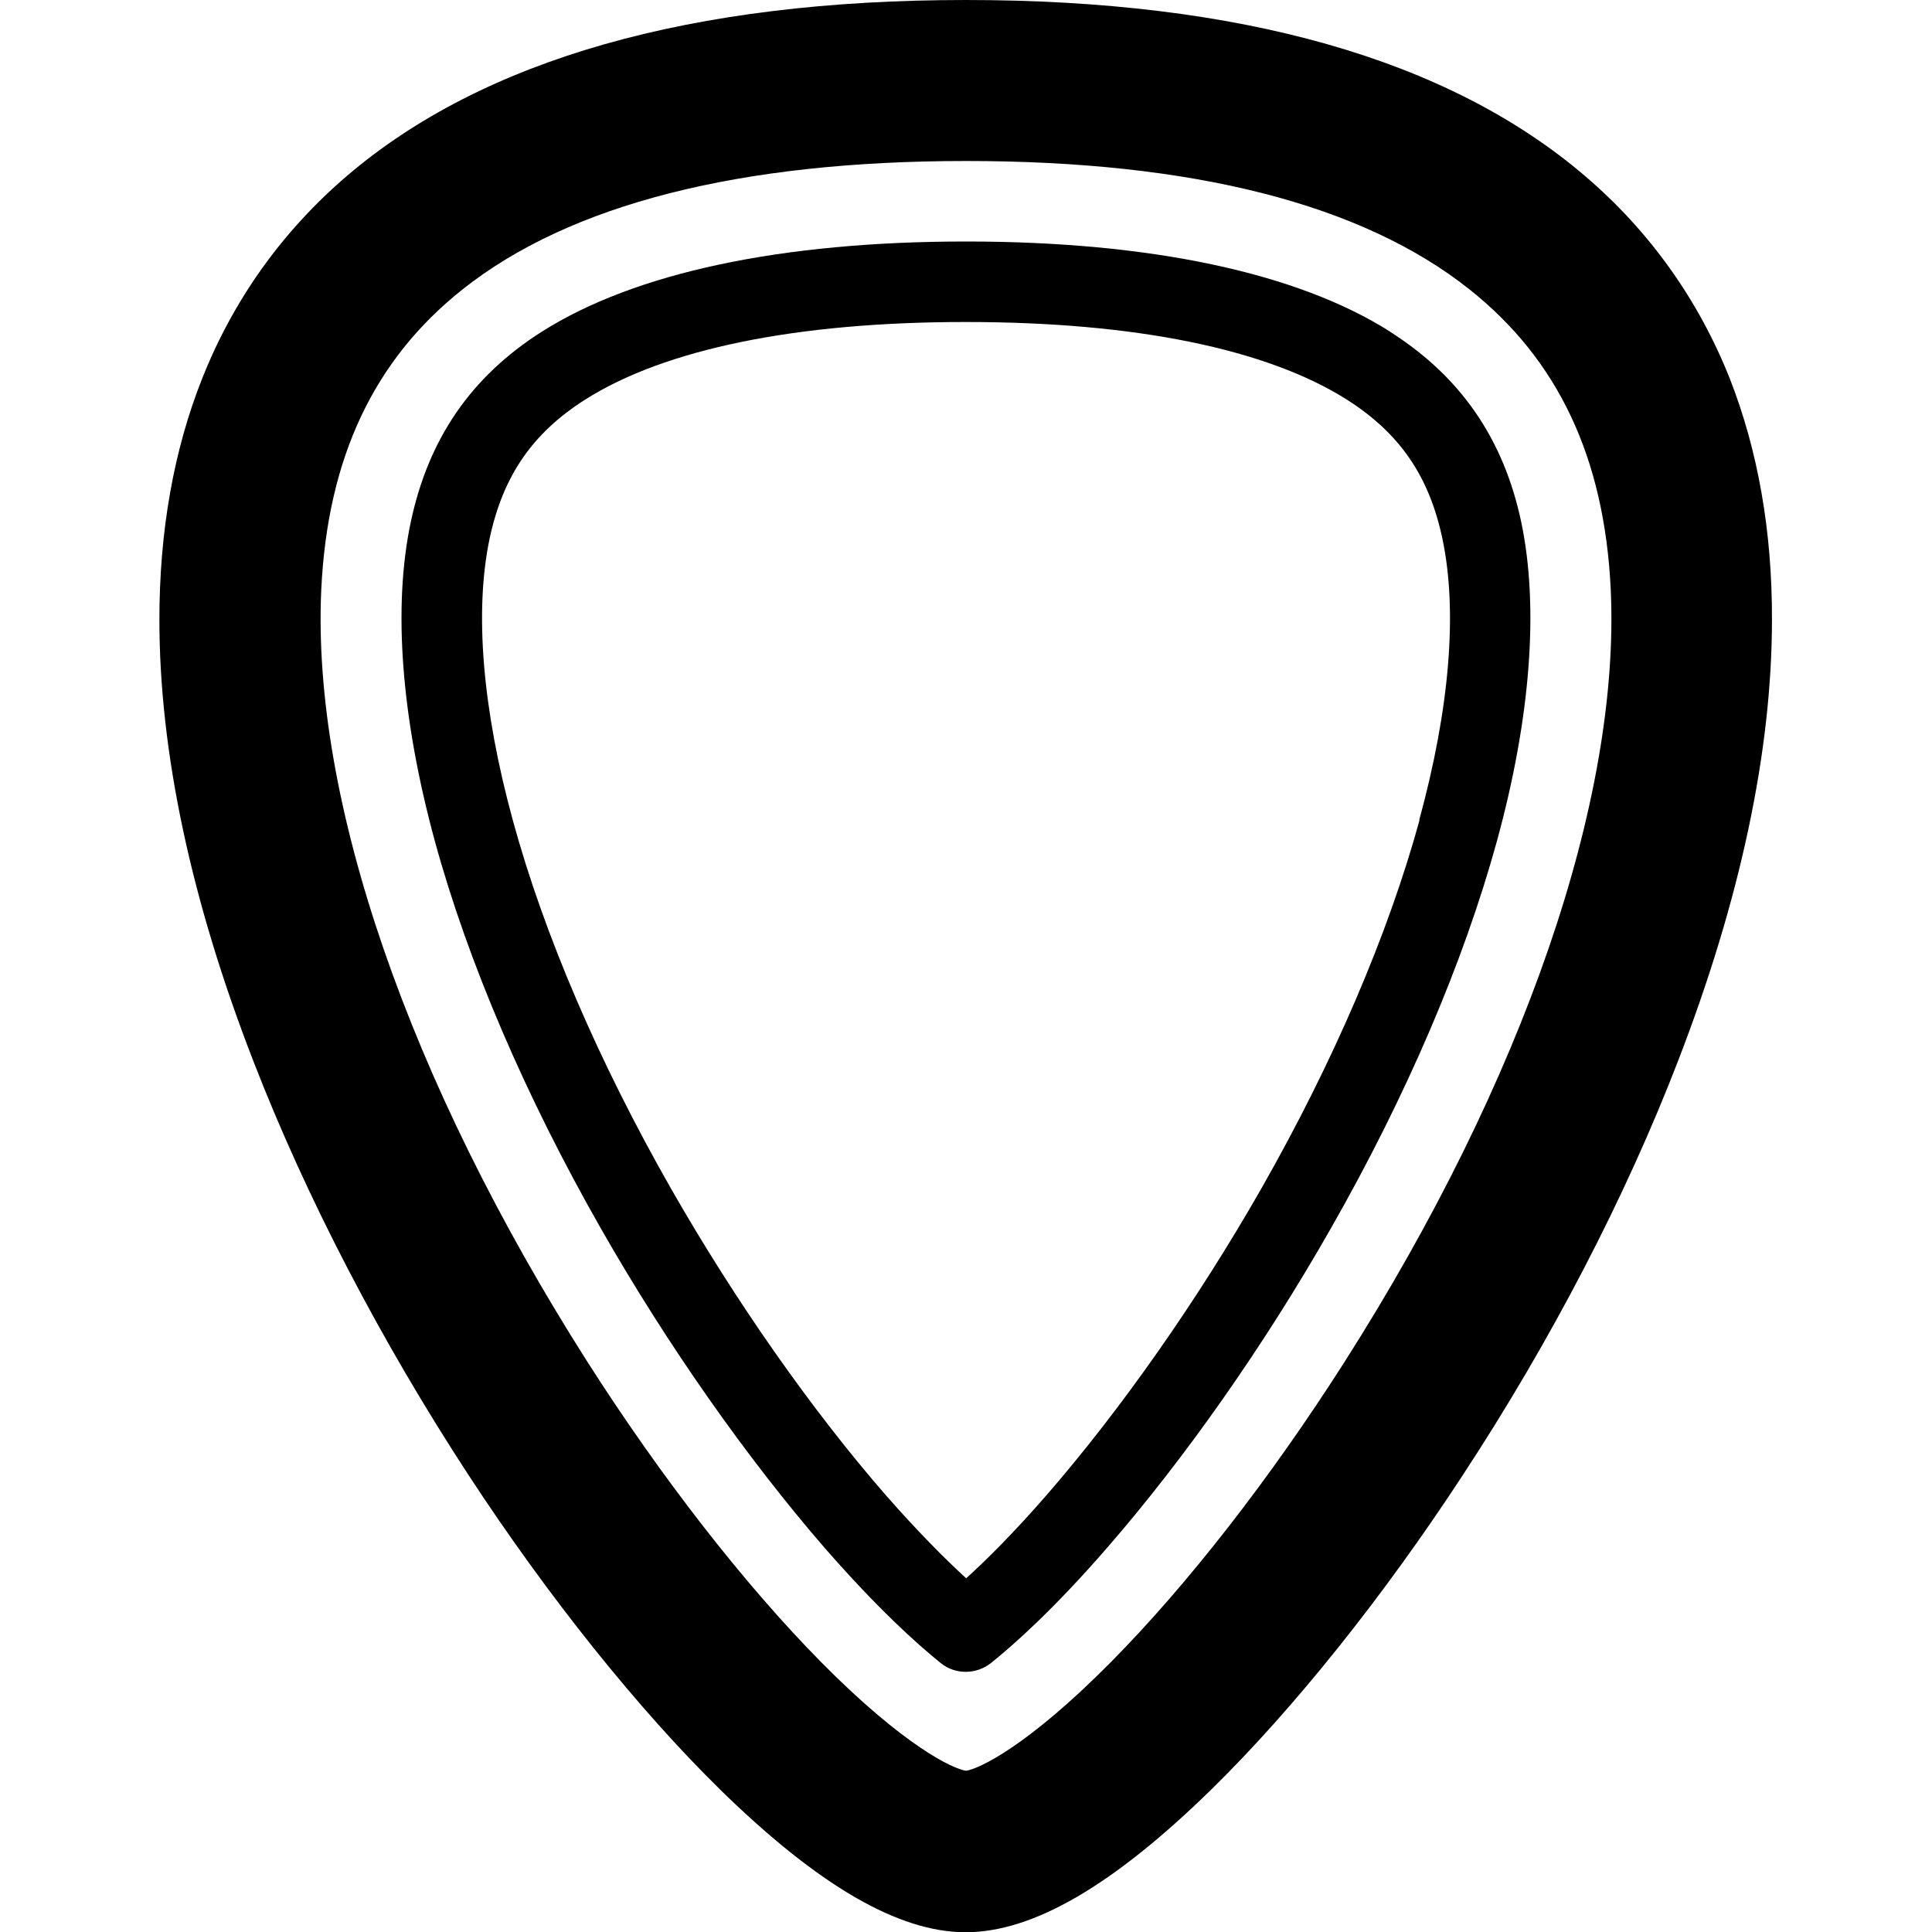<!-- Generated by IcoMoon.io -->
<svg version="1.1" xmlns="http://www.w3.org/2000/svg" width="24" height="24" viewBox="0 0 24 24">
<path d="M21.487 4.7c-0.391-0.981-0.997-1.831-1.8-2.516-1.697-1.45-4.281-2.184-7.688-2.184s-5.991 0.734-7.688 2.184c-0.803 0.687-1.409 1.534-1.8 2.519-0.353 0.888-0.531 1.897-0.531 2.994 0 1.641 0.391 3.484 1.166 5.481 0.656 1.694 1.581 3.472 2.675 5.147 0.994 1.519 2.106 2.906 3.131 3.912 1.216 1.188 2.209 1.766 3.044 1.766s1.828-0.578 3.044-1.766c1.025-1.003 2.138-2.394 3.131-3.912 1.097-1.672 2.022-3.453 2.675-5.147 0.772-1.997 1.166-3.844 1.166-5.481 0.003-1.1-0.175-2.106-0.525-2.997zM16.7 16.922c-0.916 1.437-1.944 2.759-2.897 3.722-1.038 1.050-1.644 1.331-1.803 1.353-0.159-0.022-0.766-0.303-1.803-1.353-0.953-0.966-1.981-2.287-2.897-3.722-2.225-3.494-3.431-6.994-3.309-9.6 0.078-1.634 0.653-2.853 1.756-3.728 1.331-1.056 3.438-1.594 6.253-1.594s4.919 0.534 6.253 1.594c1.103 0.875 1.678 2.094 1.756 3.728 0.122 2.606-1.084 6.106-3.309 9.6z"></path>
<path d="M17.272 4.122c-1.156-0.734-2.981-1.122-5.272-1.122s-4.116 0.387-5.272 1.122c-0.875 0.556-1.406 1.328-1.625 2.362-0.225 1.059-0.119 2.431 0.3 3.969 0.412 1.503 1.125 3.166 2.062 4.809 0.825 1.447 1.816 2.856 2.784 3.972 0.647 0.741 1.137 1.184 1.437 1.425 0.091 0.075 0.203 0.109 0.312 0.109 0.112 0 0.222-0.038 0.312-0.109 0.3-0.241 0.791-0.681 1.437-1.425 0.969-1.113 1.959-2.522 2.784-3.972 0.938-1.644 1.65-3.306 2.063-4.809 0.422-1.537 0.525-2.913 0.303-3.969-0.219-1.034-0.753-1.806-1.628-2.362zM17.634 10.188c-0.391 1.422-1.069 3.003-1.966 4.578-0.794 1.391-1.744 2.744-2.669 3.809-0.406 0.466-0.741 0.8-0.997 1.031-0.256-0.234-0.591-0.569-0.997-1.031-0.928-1.066-1.875-2.419-2.669-3.809-0.897-1.572-1.578-3.156-1.966-4.578-0.378-1.384-0.478-2.594-0.288-3.497 0.166-0.778 0.531-1.309 1.184-1.725 0.991-0.631 2.631-0.966 4.731-0.966s3.741 0.334 4.737 0.966c0.653 0.416 1.019 0.947 1.184 1.725 0.191 0.903 0.091 2.112-0.288 3.497z"></path>
</svg>
